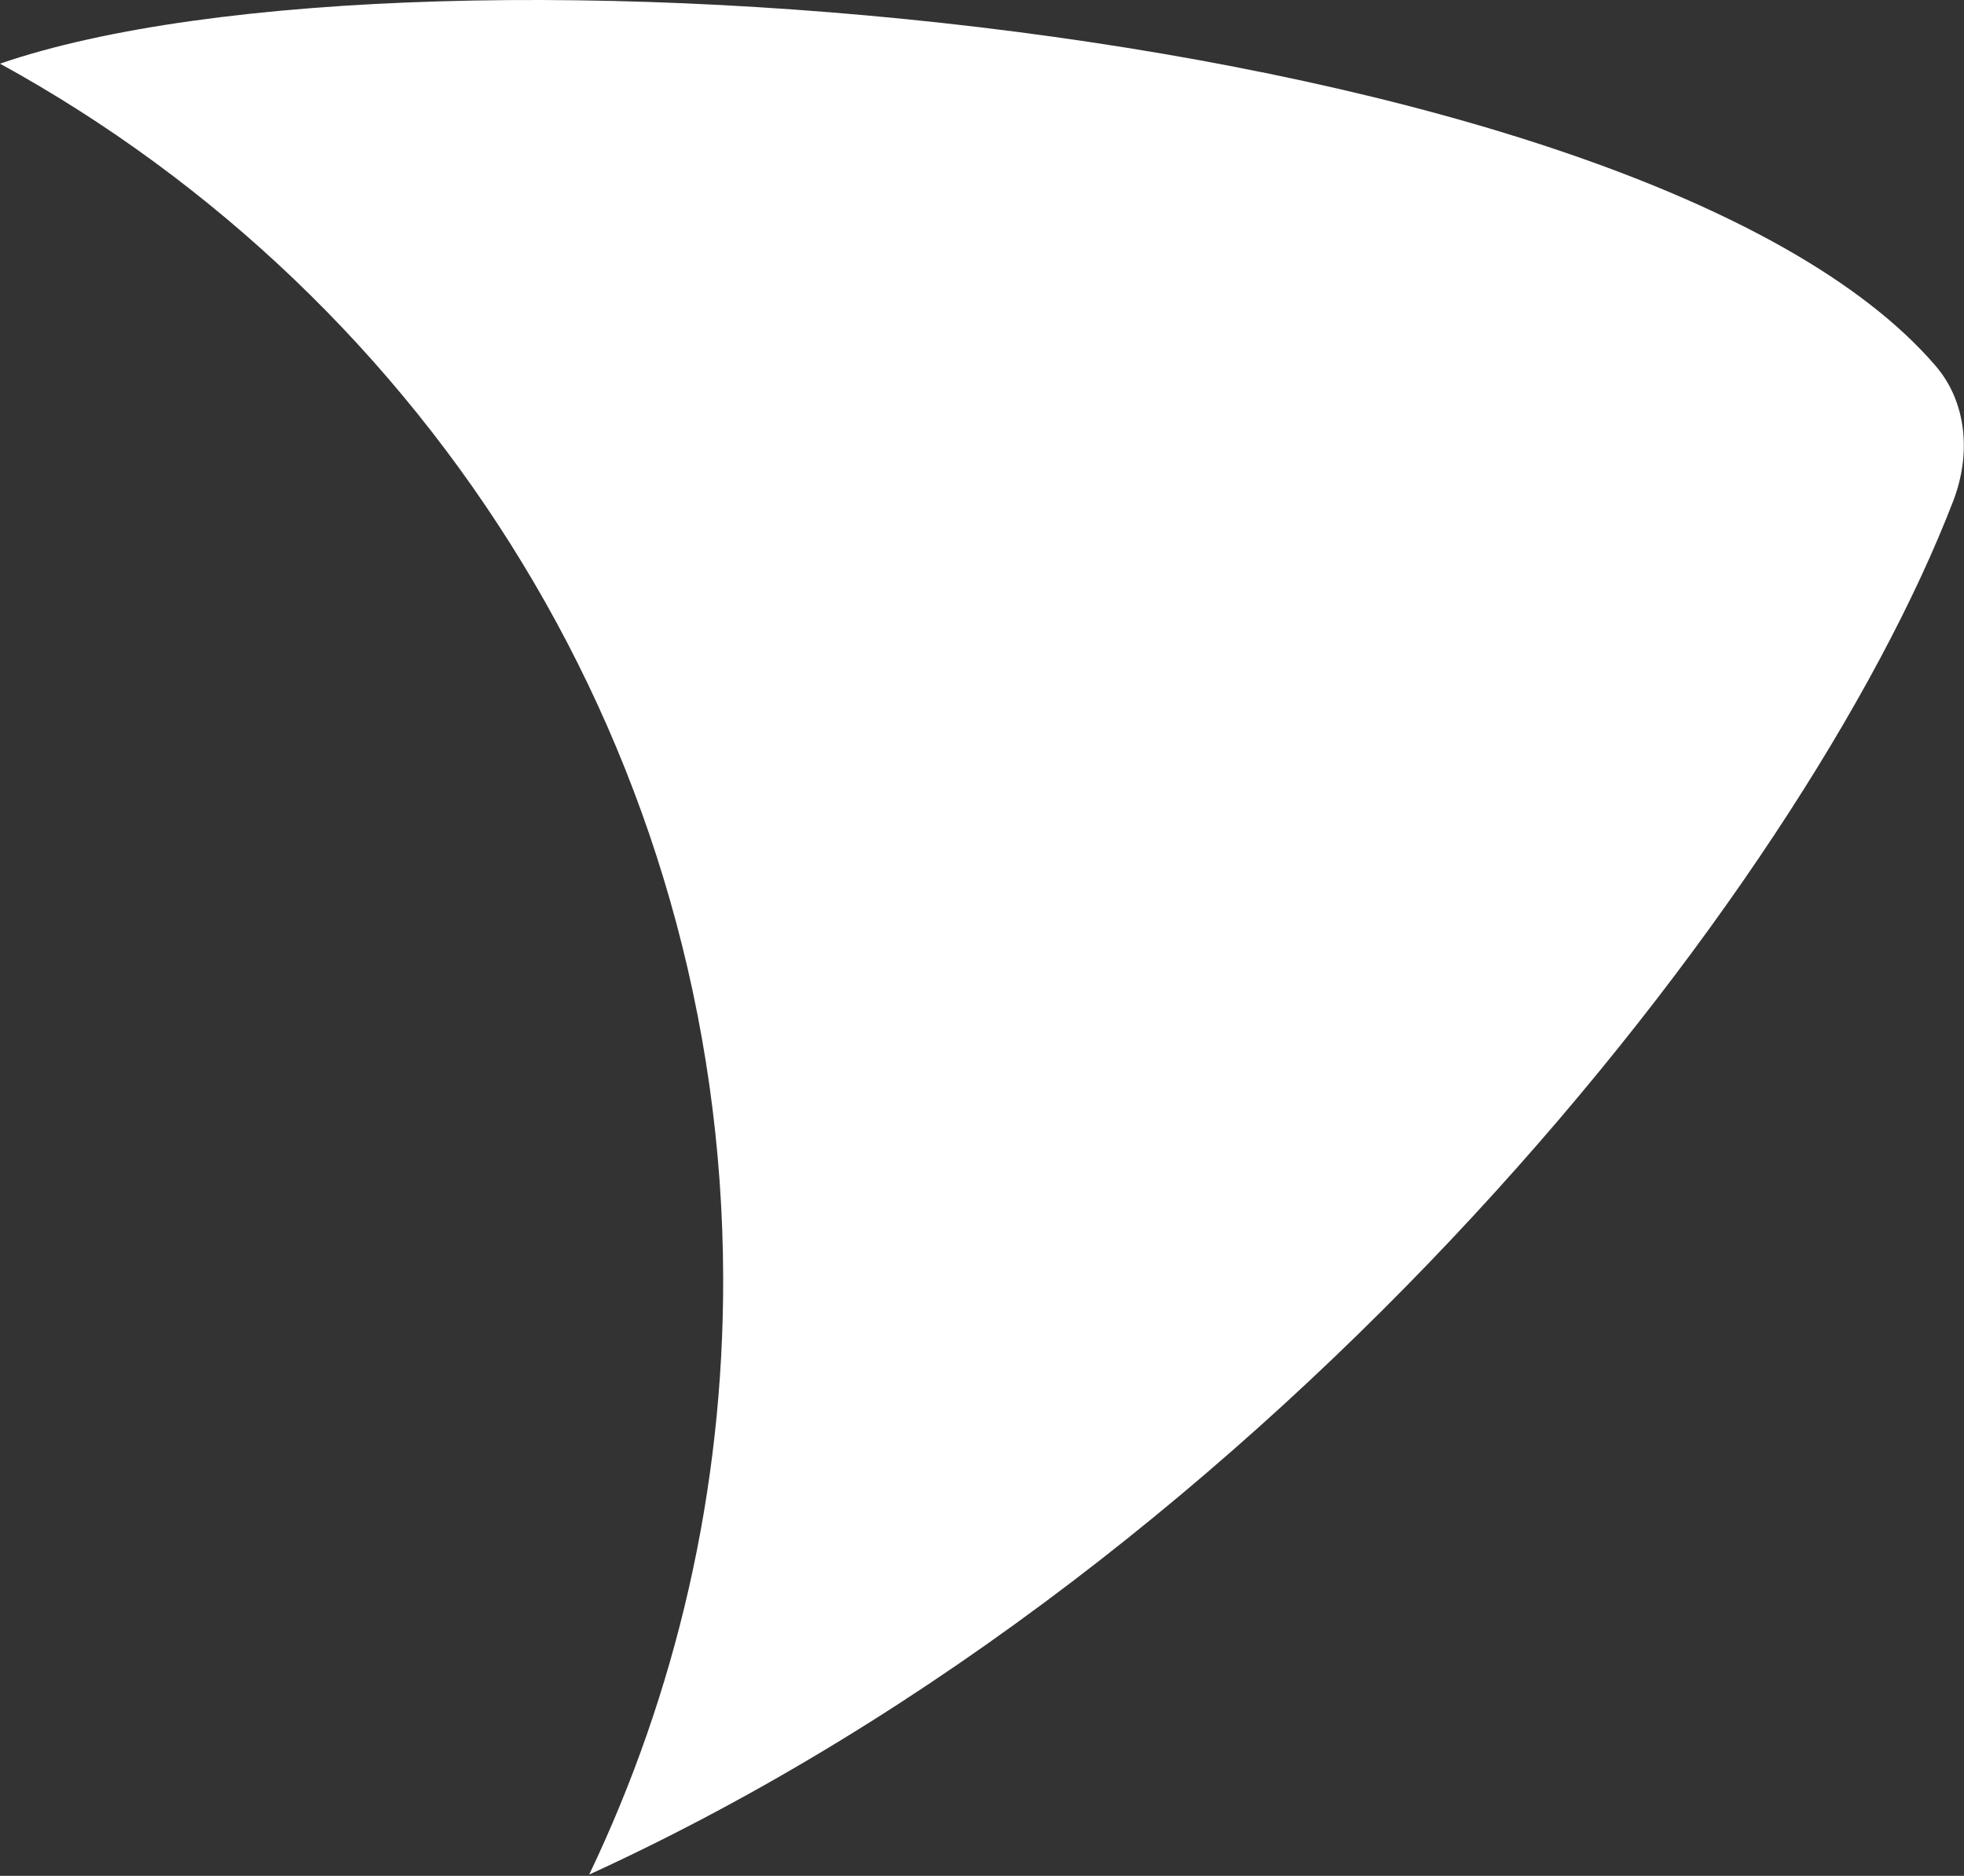 <svg width="1515" height="1447" viewBox="0 0 1515 1447" fill="none" xmlns="http://www.w3.org/2000/svg">
<rect x="0" y="0" width="1515" height="1447" fill="#333333" stroke="none"/>
<path fill-rule="evenodd" clip-rule="evenodd" d="M454.504 1446.02C521.154 1306.54 558.269 1150.33 557.845 985.4C556.801 582.158 331.603 231.076 0 49.097C326.743 -63.116 1265.23 18.067 1492.84 281.903C1517.69 310.705 1520.31 351.011 1506.71 386.395C1391.17 686.831 986.642 1202.52 454.504 1446.02Z" fill="white"/>
</svg>
